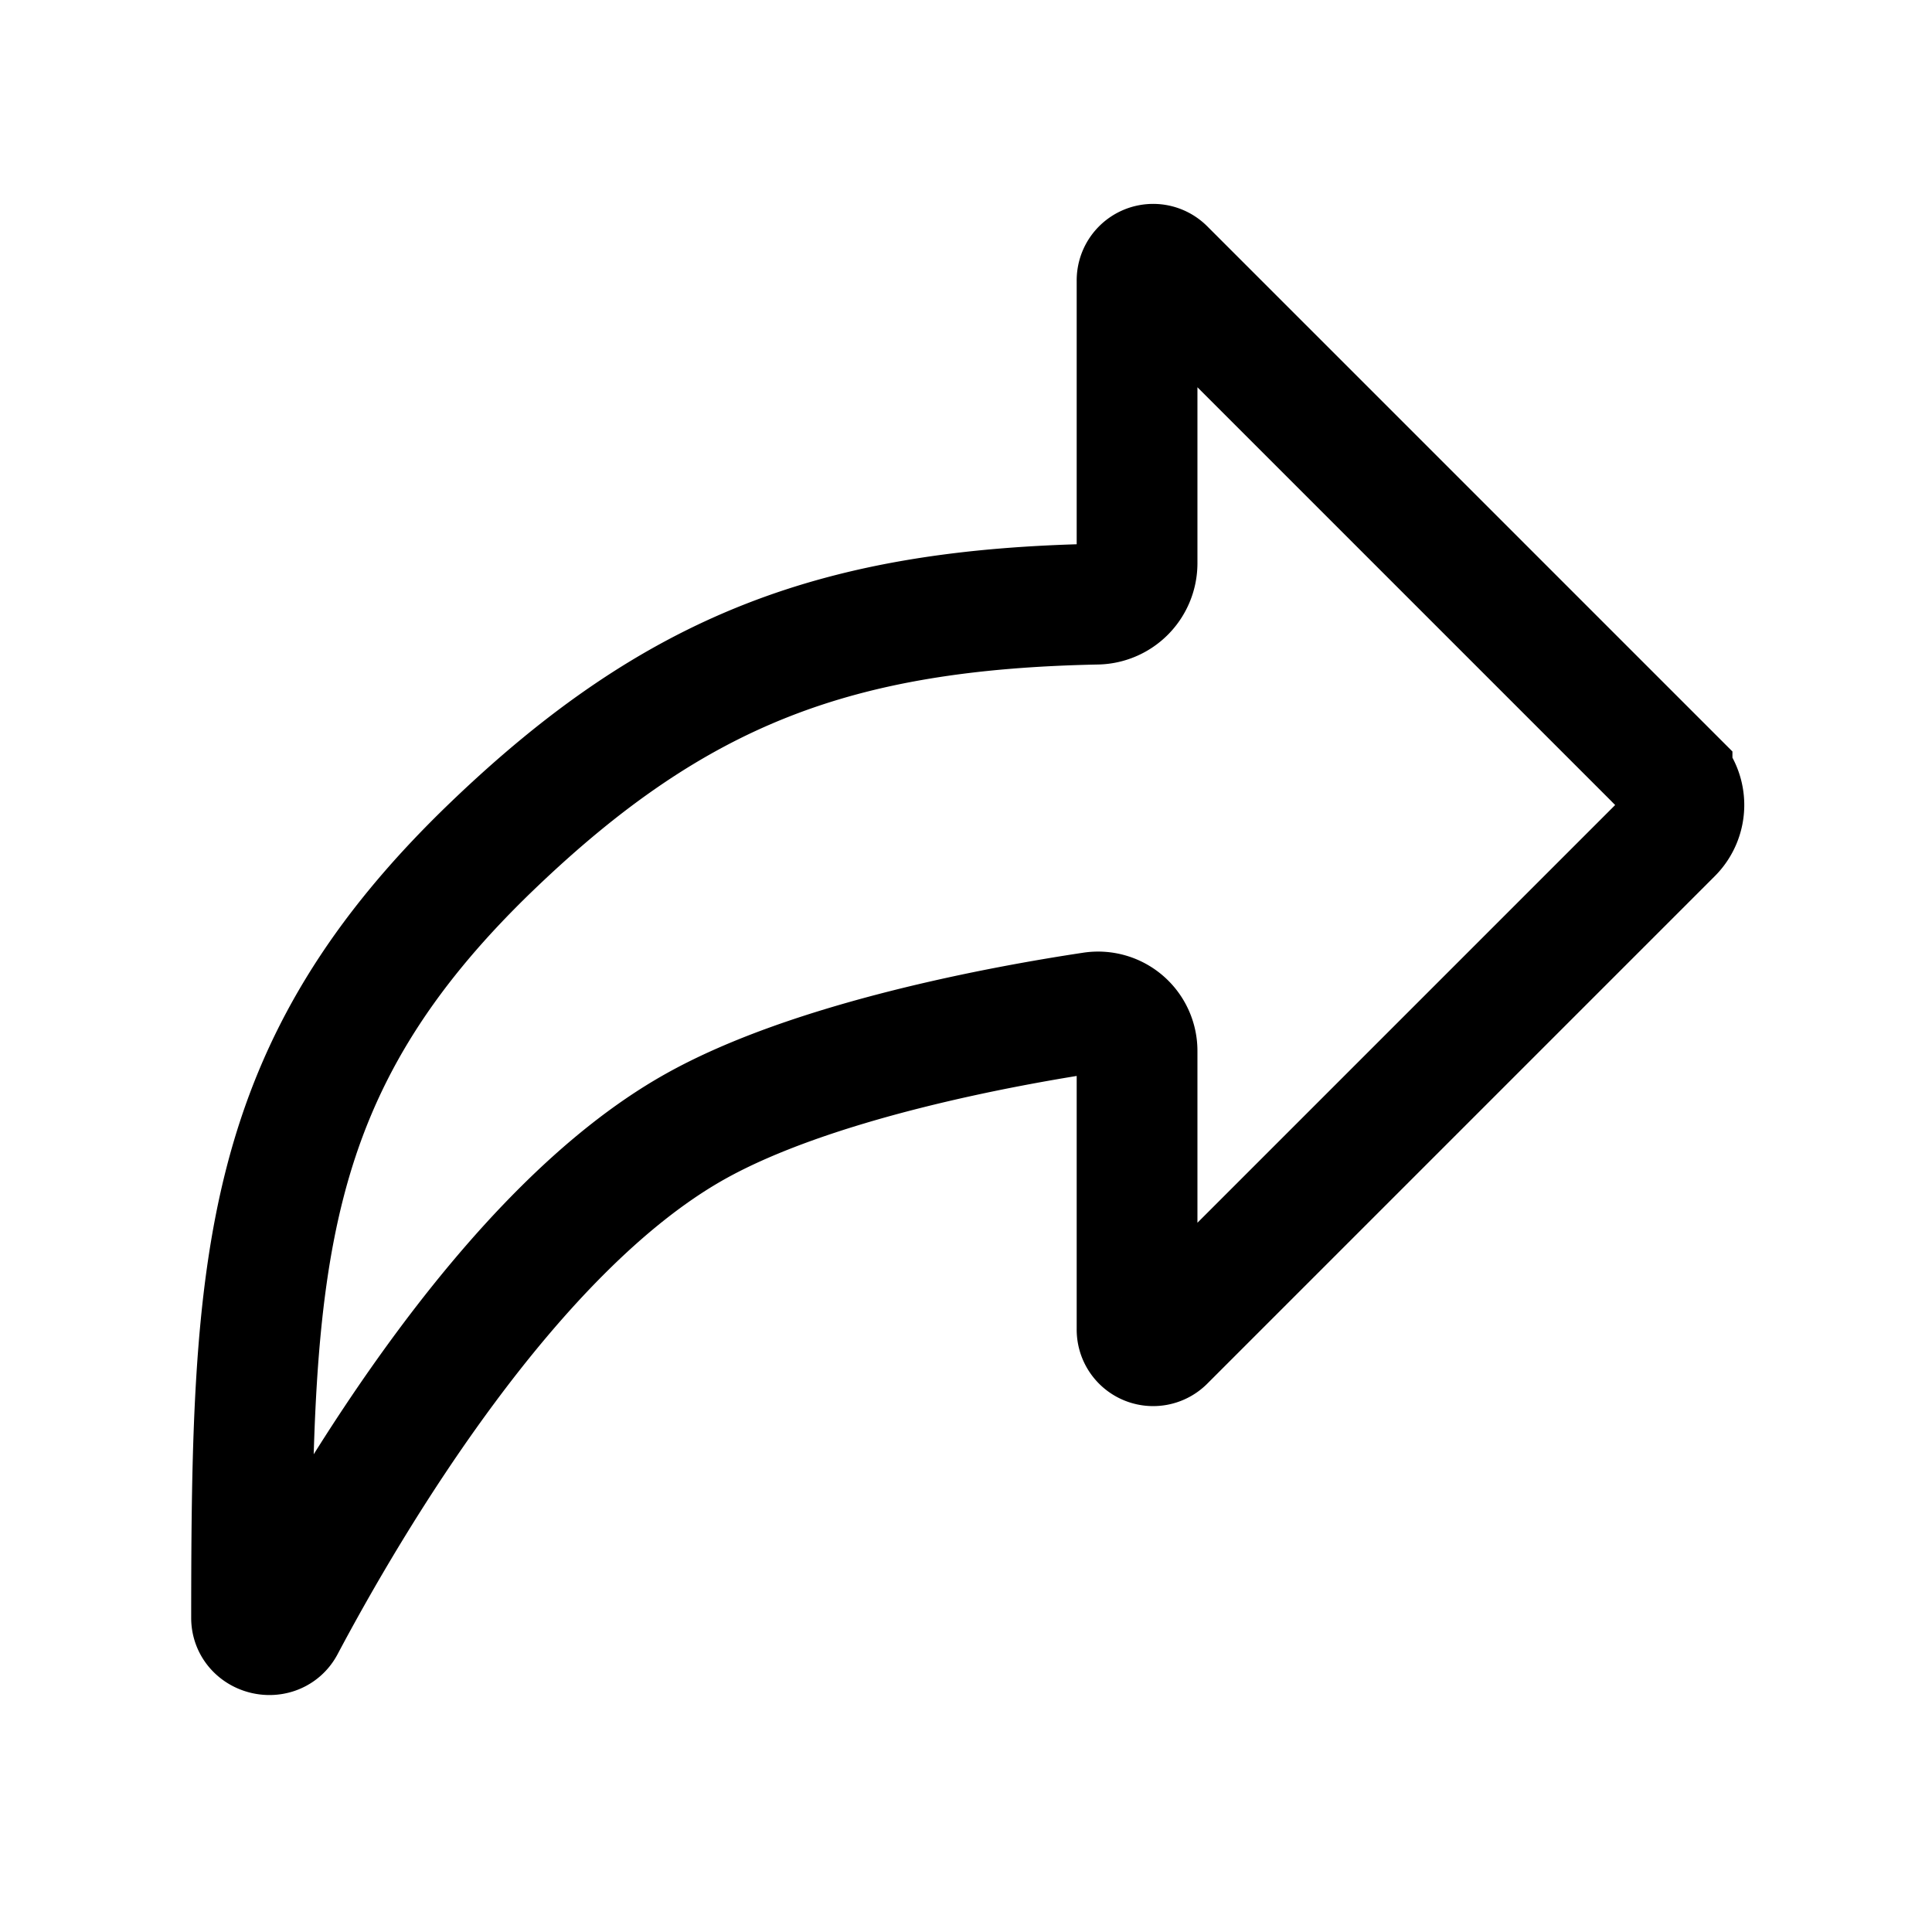 <svg width="24" height="24" viewBox="0 0 24 24" fill="none" xmlns="http://www.w3.org/2000/svg">
    <path d="m14.466 3.341 6.305 6.305a.5.5 0 0 1 0 .708l-6.305 6.305a.2.2 0 0 1-.341-.142V13.06a.484.484 0 0 0-.554-.484c-1.077.162-3.477.596-4.946 1.424-2.297 1.294-4.273 4.651-5.094 6.198-.1.189-.406.115-.406-.1.002-4.415.112-6.83 3-9.598 2.292-2.197 4.29-2.93 7.5-2.995a.509.509 0 0 0 .5-.505V3.483a.2.2 0 0 1 .341-.142Z" stroke="currentColor" stroke-width="1.5"/>
</svg>
